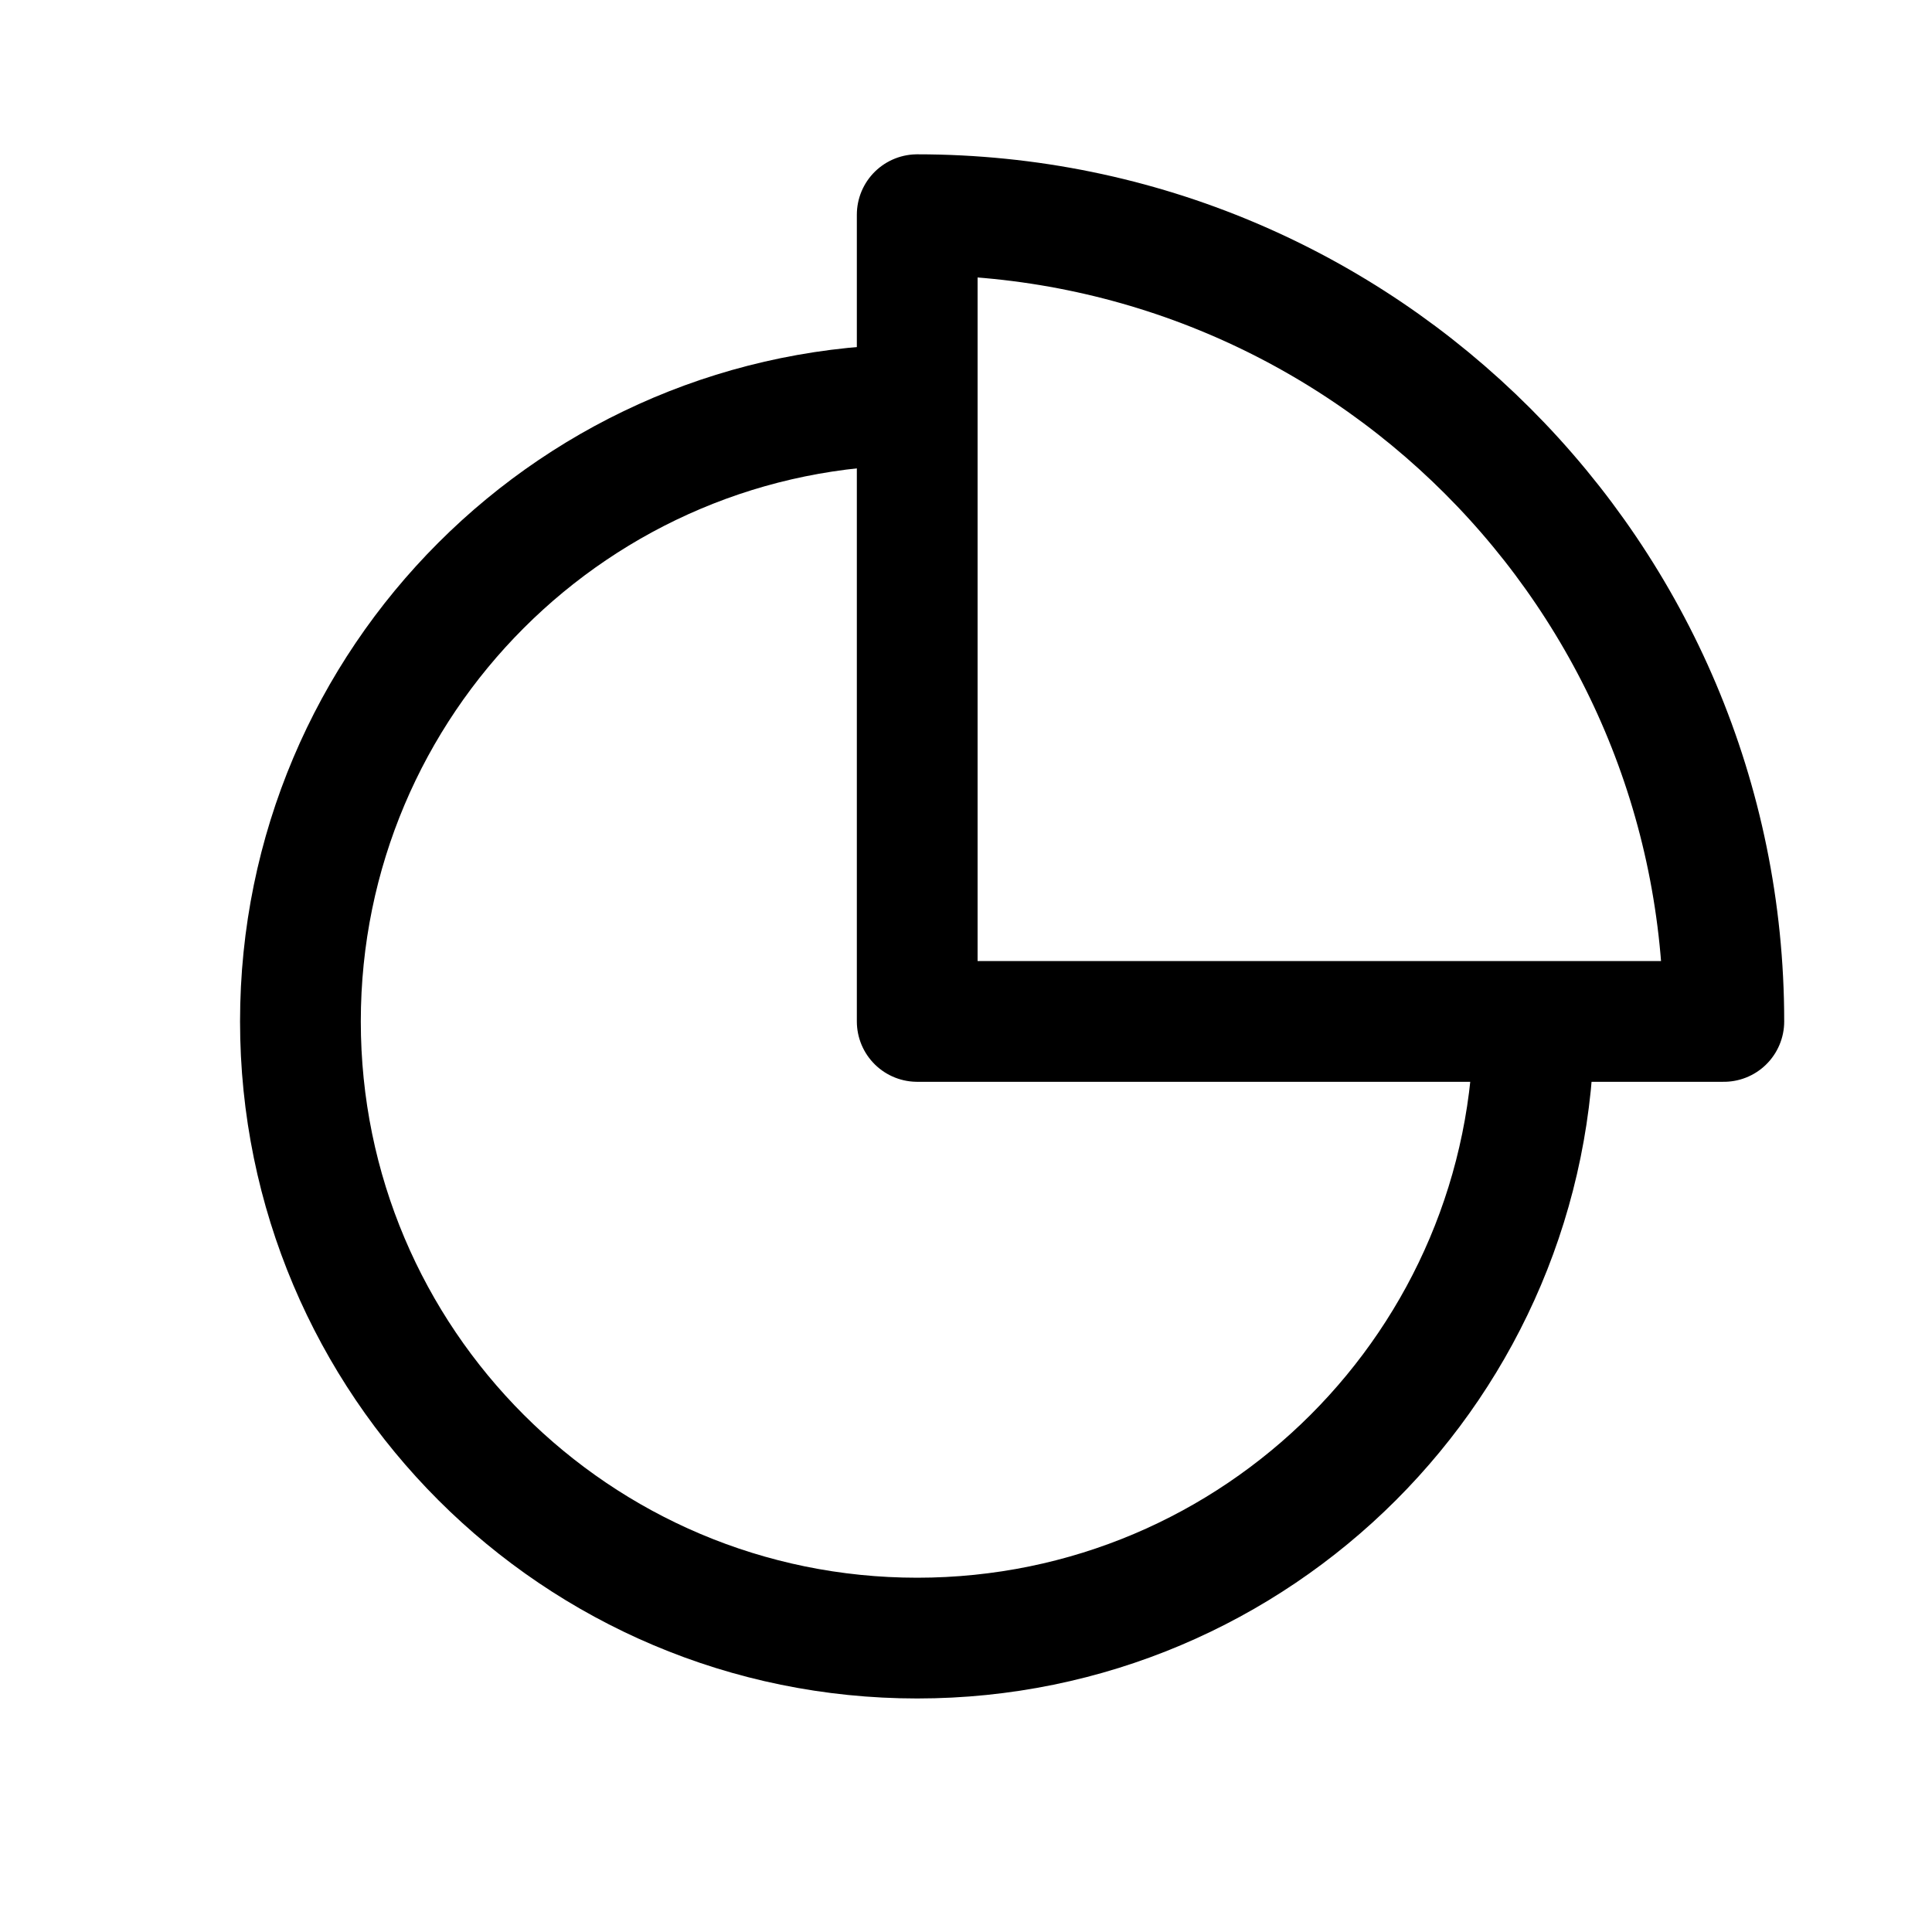 <svg width="16" height="16" viewBox="0 0 16 16" fill="none" xmlns="http://www.w3.org/2000/svg">
<path d="M12.703 8.459C12.703 11.28 10.416 13.566 7.596 13.566C4.775 13.566 2.488 11.28 2.488 8.459C2.488 5.638 4.775 3.352 7.596 3.352" stroke="black" stroke-linejoin="round"/>
<path d="M14.276 8.459C14.276 4.769 11.285 1.778 7.596 1.778V8.459H14.276Z" stroke="black" stroke-linejoin="round"/>
</svg>
